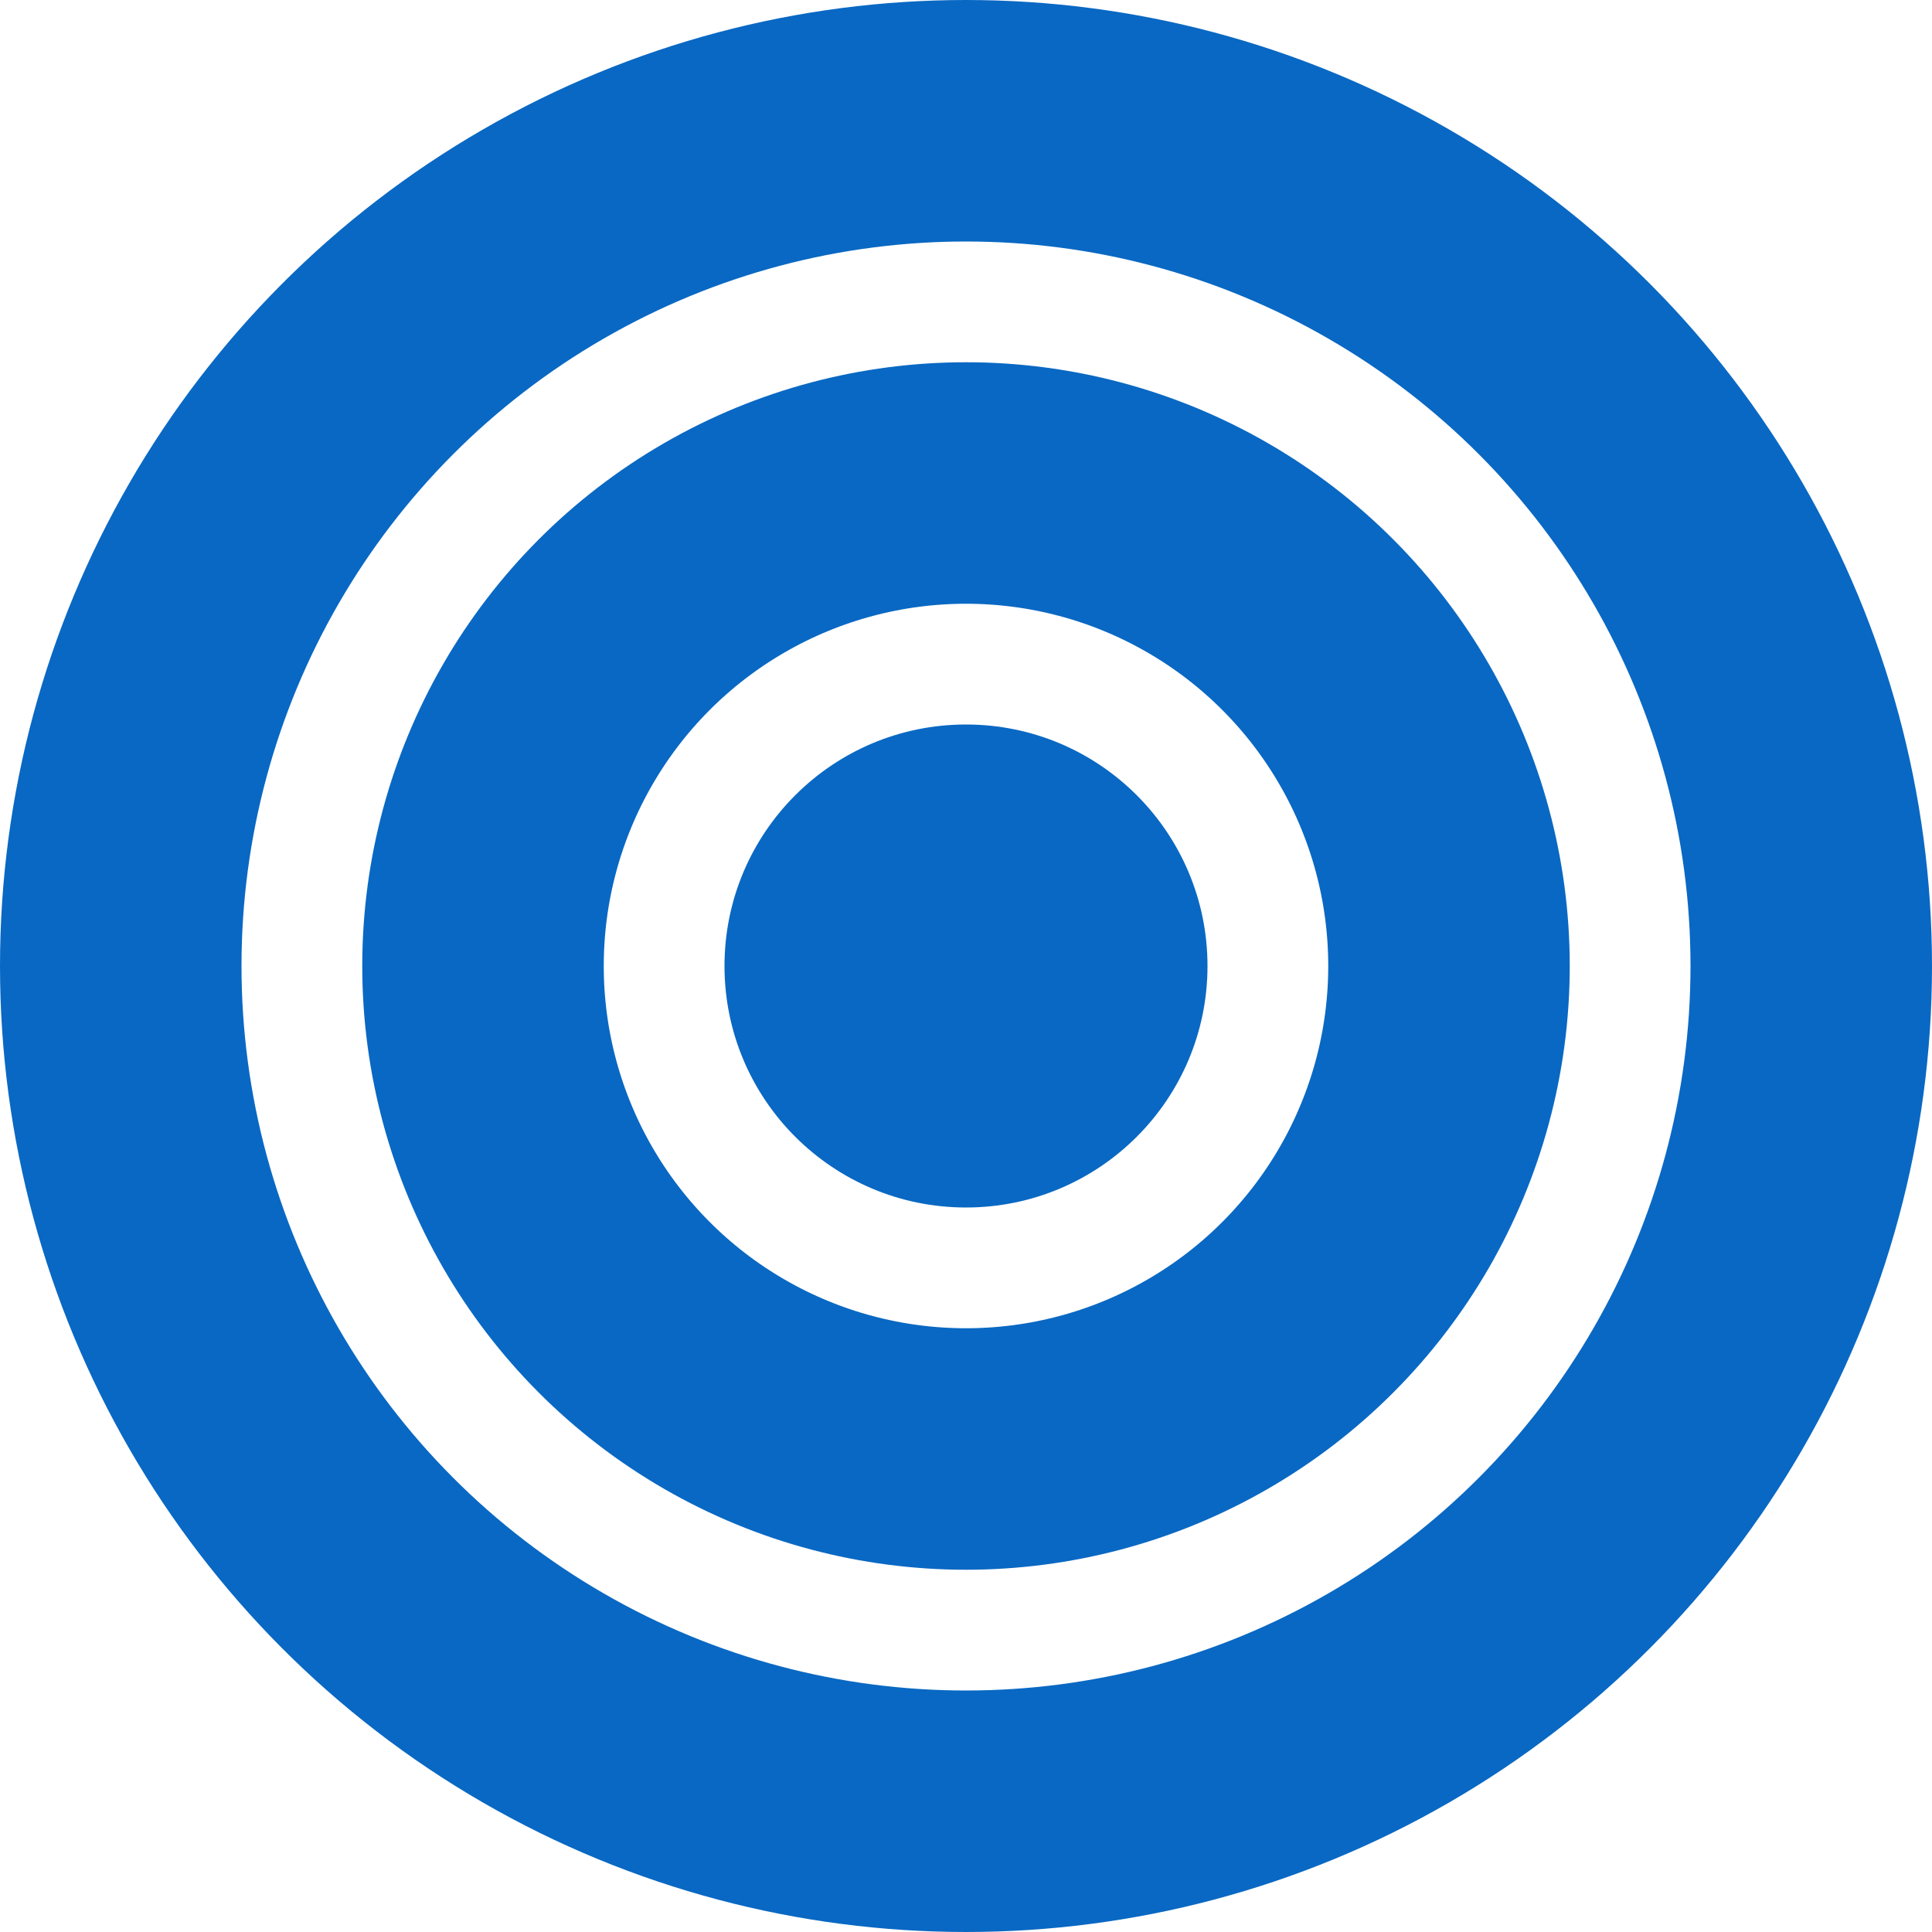 <?xml version="1.0" encoding="utf-8"?>
<!DOCTYPE svg PUBLIC "-//W3C//DTD SVG 1.1//EN" "http://www.w3.org/Graphics/SVG/1.1/DTD/svg11.dtd">
<svg version="1.1" xmlns="http://www.w3.org/2000/svg" xmlns:xlink="http://www.w3.org/1999/xlink" width="16" height="16">
  <g transform="translate(8, 8)">
    <circle r="7" fill="none" stroke-width="2" stroke="#0968C3"></circle>
    <circle r="4" fill="none" stroke-width="2" stroke="#0968C3"></circle>
    <circle r="2" fill="#0968C3" stroke="none"></circle>
  </g>
</svg>